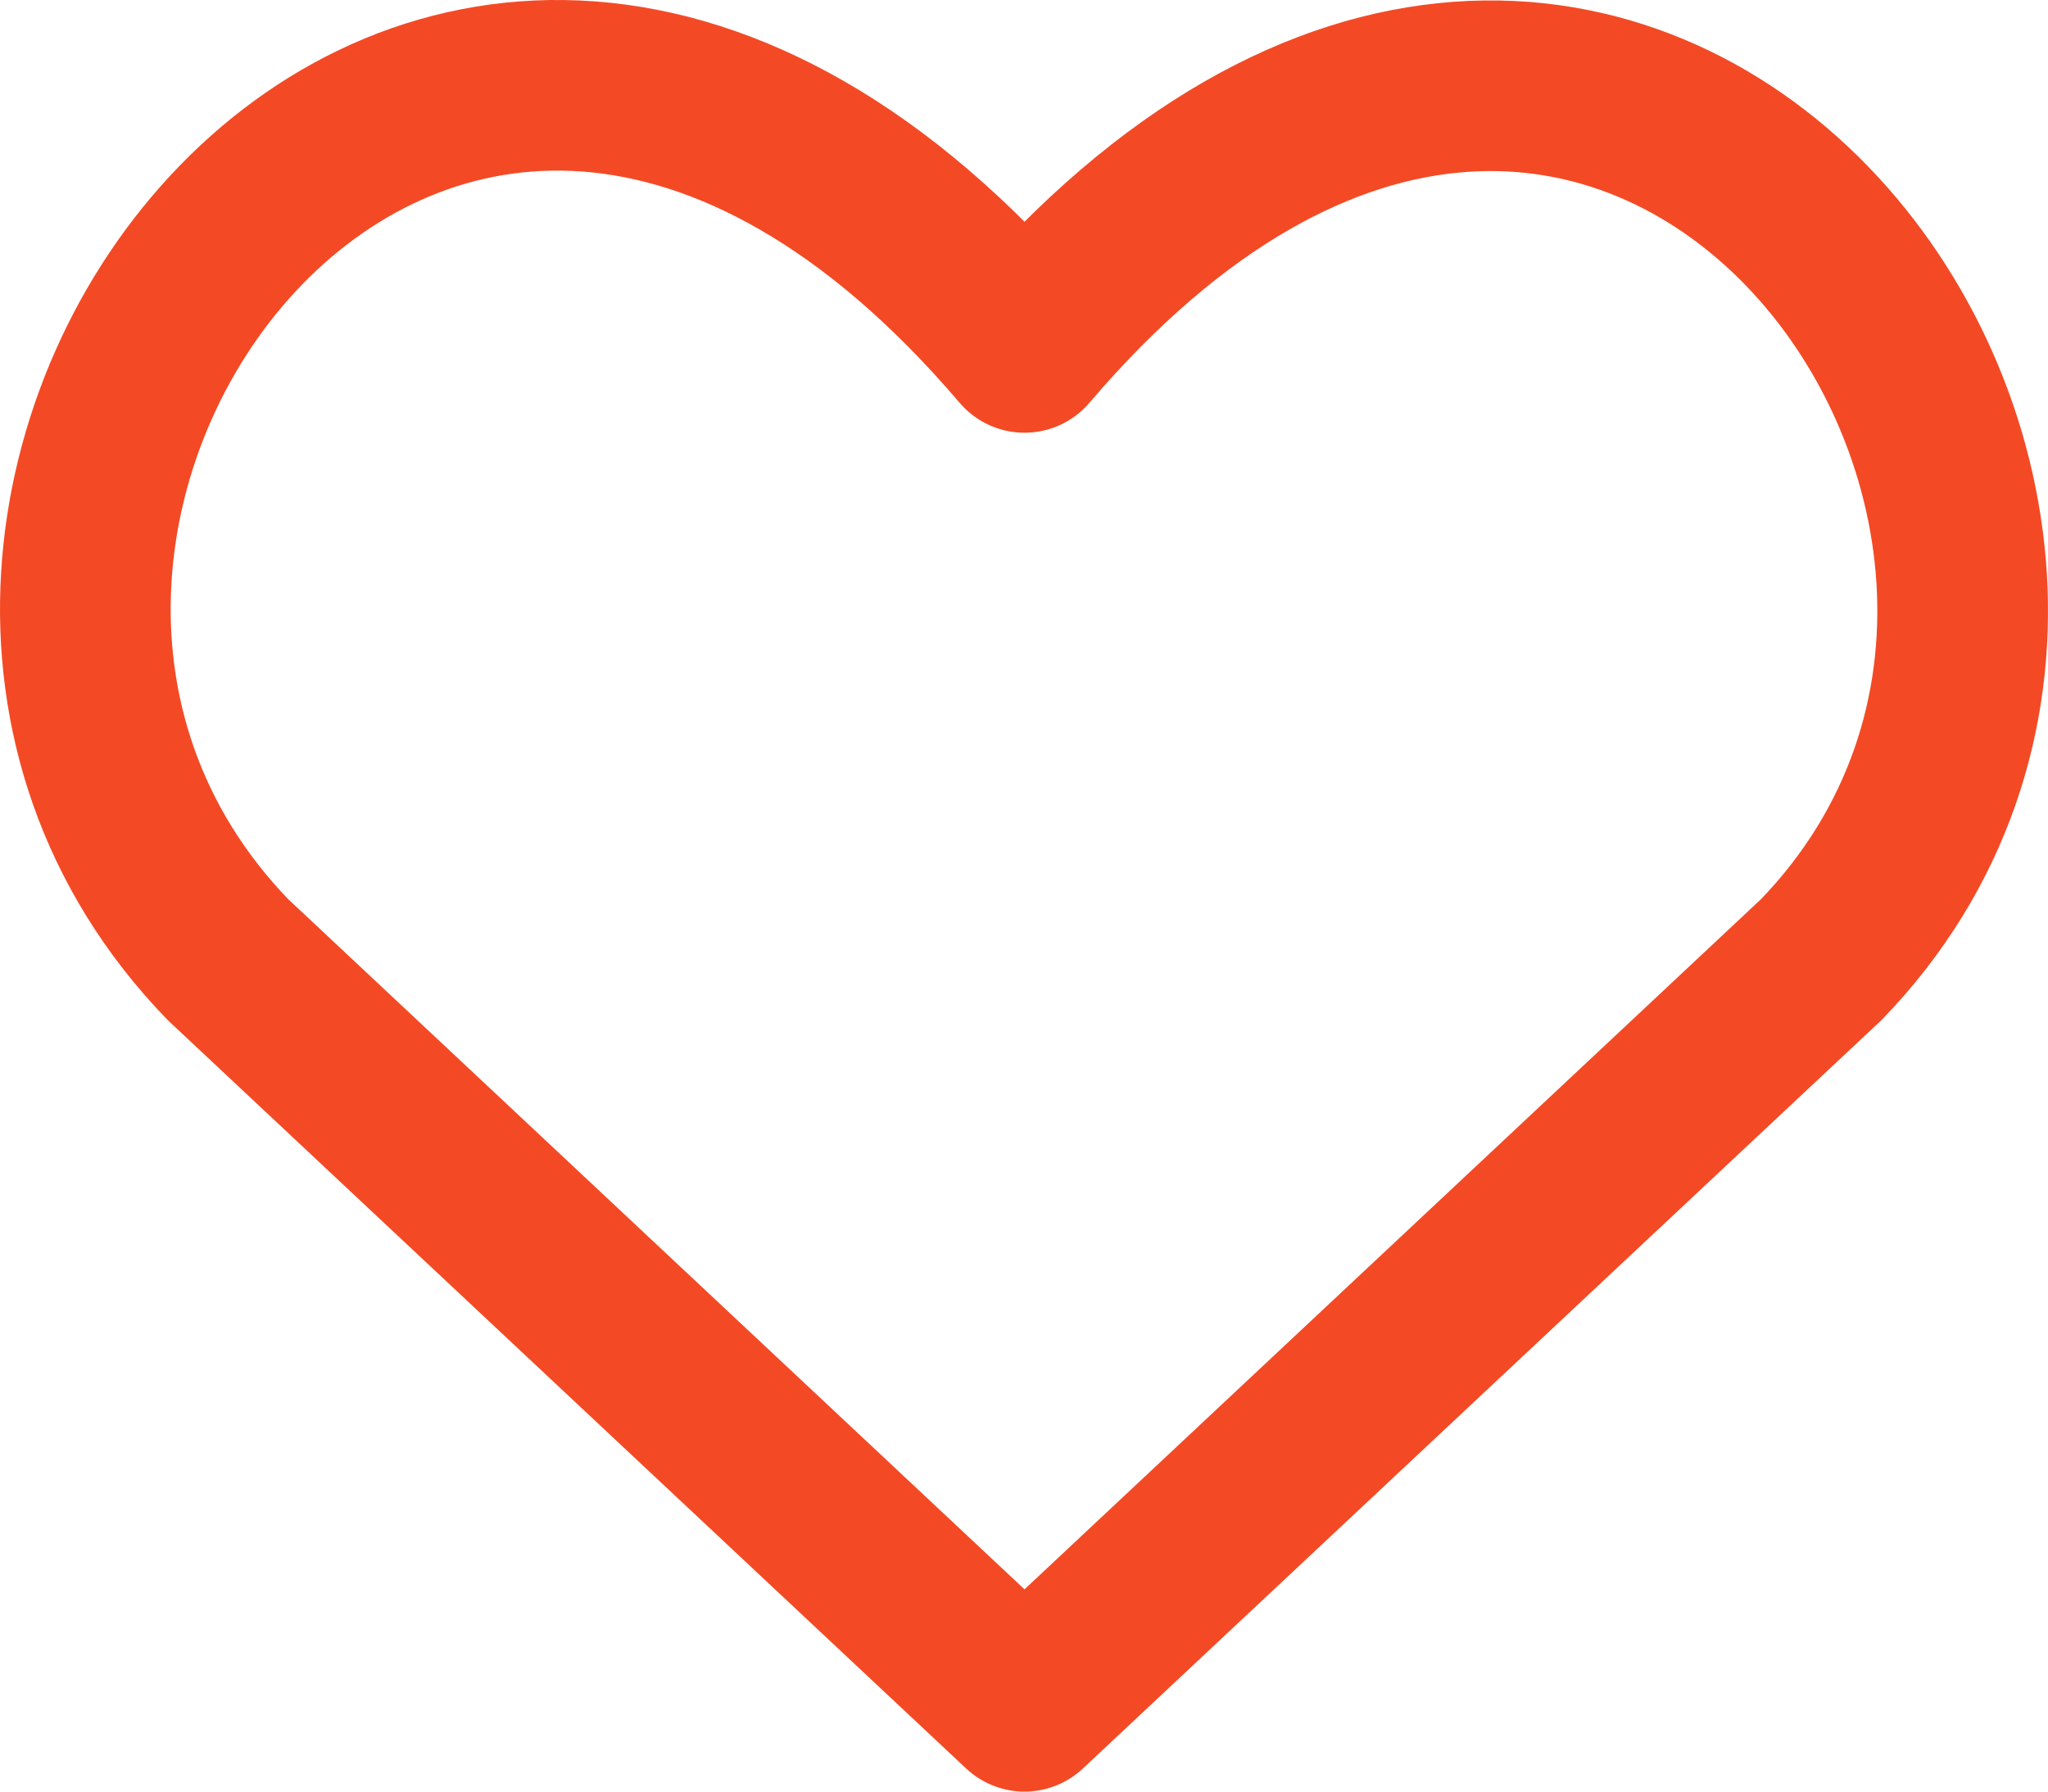 <svg width="24" height="21" viewBox="0 0 24 21" fill="none" xmlns="http://www.w3.org/2000/svg">
<g id="heart--reward-social-rating-media-heart-it-like-favorite-love">
<path id="Vector" d="M12.006 20L2.671 11.248C-2.403 5.998 5.055 -4.085 12.006 4.072C18.958 -4.085 26.383 6.031 21.343 11.248L12.006 20Z" stroke="#F34A25" stroke-width="2" stroke-linecap="round" stroke-linejoin="round"/>
</g>
</svg>
